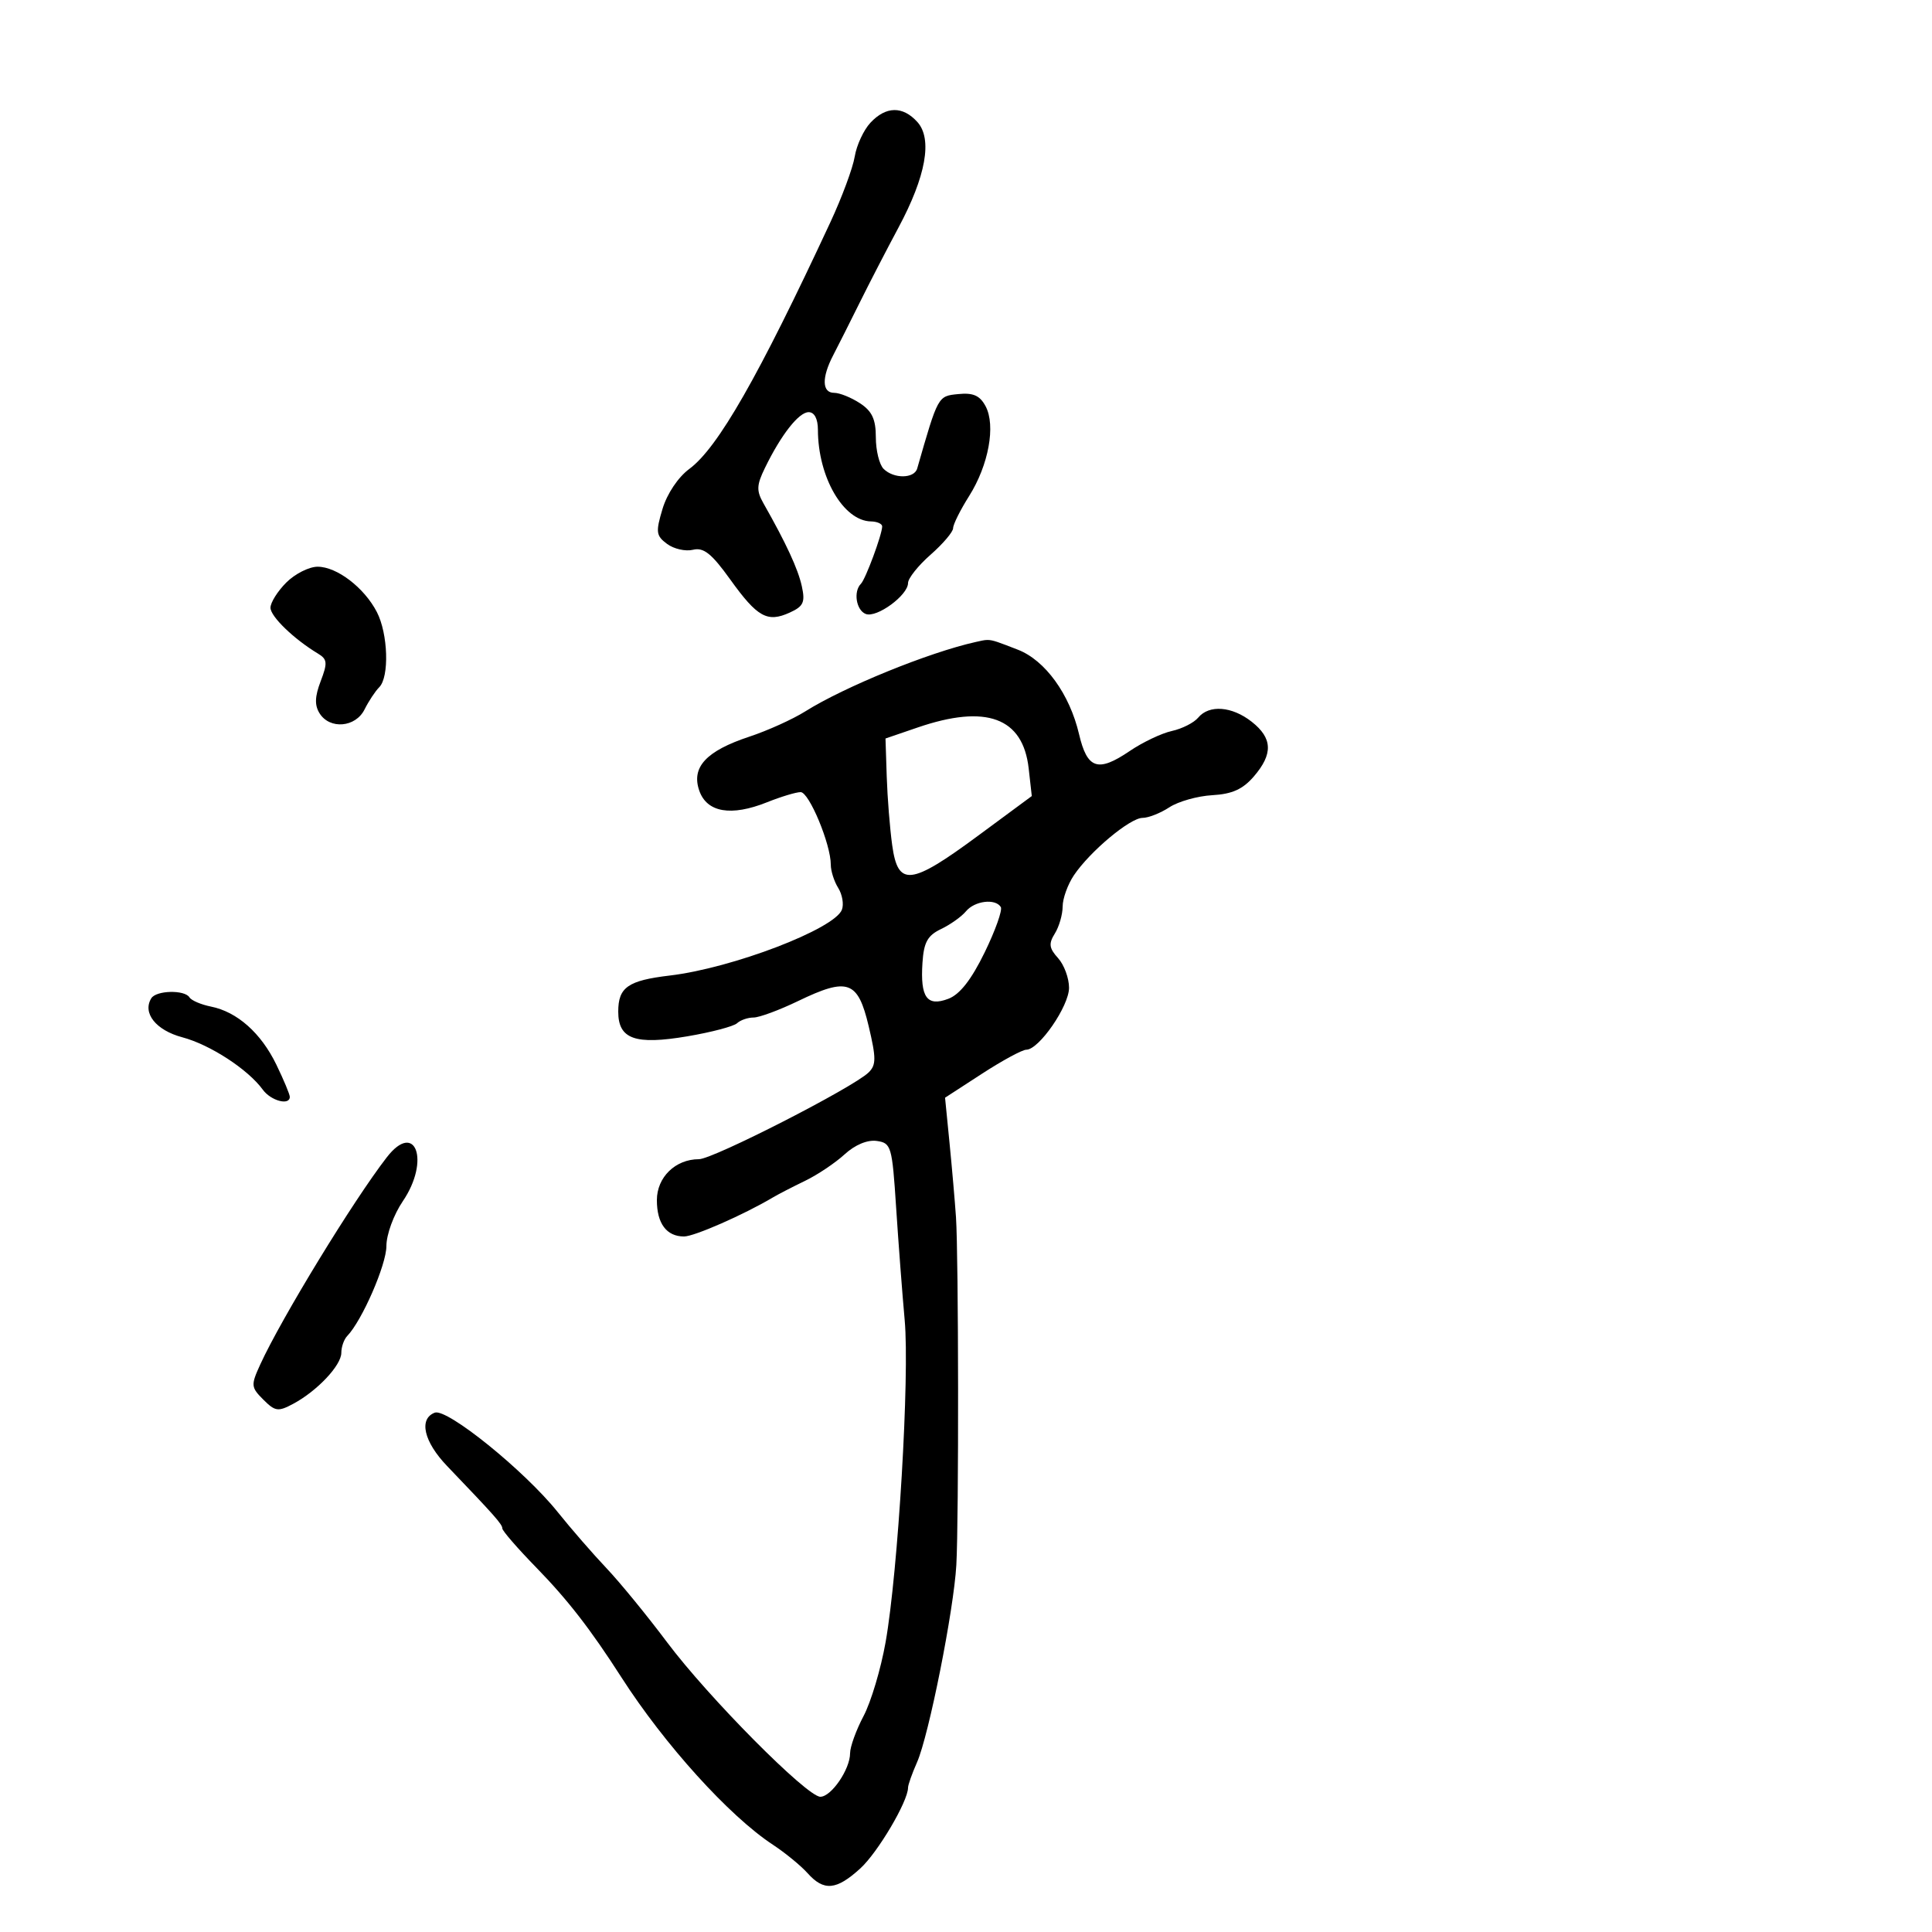<svg xmlns="http://www.w3.org/2000/svg" width="300" height="300" viewBox="0 0 300 300" version="1.1">
  <defs/>
  <path d="M151.5,99.689 C152.318,99.507 152.804,99.382 153.291,99.373 C154.184,99.358 155.084,99.736 158.049,100.883 C162.287,102.523 166.097,107.781 167.553,113.997 C168.823,119.419 170.479,119.972 175.414,116.623 C177.423,115.26 180.37,113.858 181.964,113.508 C183.558,113.158 185.398,112.225 186.053,111.436 C187.752,109.389 191.299,109.661 194.365,112.073 C197.607,114.623 197.703,117.071 194.697,120.566 C192.986,122.555 191.327,123.303 188.242,123.477 C185.958,123.606 182.96,124.451 181.58,125.356 C180.2,126.26 178.326,127 177.417,127 C175.476,127 169.254,132.201 166.757,135.91 C165.798,137.335 165.01,139.519 165.007,140.764 C165.003,142.009 164.457,143.896 163.794,144.958 C162.81,146.534 162.902,147.234 164.294,148.773 C165.232,149.809 166,151.884 166,153.382 C166,156.23 161.329,163 159.363,163 C158.738,163 155.644,164.676 152.487,166.725 L146.748,170.451 L147.442,177.475 C147.824,181.339 148.275,186.525 148.444,189 C148.849,194.928 148.892,235.965 148.5,243 C148.11,250.006 144.223,269.523 142.395,273.651 C141.628,275.384 141,277.155 141,277.585 C141,279.711 136.303,287.657 133.581,290.136 C129.867,293.518 127.929,293.692 125.405,290.87 C124.357,289.699 121.925,287.705 120,286.44 C113.23,281.99 103.197,270.901 96.5,260.468 C91.689,252.973 88.157,248.419 83.25,243.386 C80.363,240.424 78,237.7 78,237.334 C78,236.692 76.867,235.412 69.408,227.625 C65.809,223.867 64.993,220.324 67.505,219.36 C69.407,218.63 81.451,228.365 86.602,234.795 C88.675,237.383 92.079,241.3 94.166,243.5 C96.252,245.7 100.487,250.875 103.575,255 C109.982,263.556 125.301,279 127.381,279 C129.084,279 132,274.737 132,272.247 C132,271.244 132.943,268.64 134.096,266.461 C135.248,264.283 136.787,259.125 137.515,255 C139.466,243.949 141.263,213.635 140.48,205 C140.106,200.875 139.508,193 139.15,187.5 C138.531,177.974 138.388,177.484 136.142,177.166 C134.689,176.961 132.771,177.761 131.142,179.254 C129.689,180.586 126.925,182.436 125,183.365 C123.075,184.295 120.825,185.456 120,185.946 C115.504,188.616 107.8,192 106.218,192 C103.503,192 102,189.989 102,186.357 C102,182.802 104.877,180 108.526,180 C110.718,180 132.513,168.856 134.884,166.523 C136.062,165.363 136.062,164.296 134.884,159.33 C133.207,152.266 131.654,151.715 123.922,155.445 C121.009,156.85 117.9,158 117.013,158 C116.126,158 114.973,158.399 114.45,158.887 C113.928,159.374 110.459,160.288 106.742,160.917 C98.616,162.293 96,161.36 96,157.087 C96,153.303 97.502,152.253 104.025,151.478 C113.725,150.327 129.579,144.261 130.73,141.261 C131.052,140.422 130.795,138.901 130.158,137.881 C129.521,136.861 129.002,135.234 129.005,134.264 C129.014,131.115 125.641,123 124.323,123 C123.617,123 121.27,123.709 119.105,124.575 C113.533,126.804 109.768,126.162 108.586,122.78 C107.31,119.13 109.648,116.607 116.368,114.386 C119.19,113.453 123.091,111.689 125.036,110.467 C131.107,106.652 144.233,101.306 151.5,99.689 Z M135.16,19.058 C137.565,16.477 140.178,16.434 142.443,18.938 C144.826,21.57 143.785,27.377 139.497,35.372 C137.69,38.743 134.986,43.975 133.488,47 C131.99,50.025 130.143,53.694 129.383,55.154 C127.567,58.64 127.629,61 129.535,61 C130.38,61 132.18,61.727 133.535,62.615 C135.417,63.848 136,65.102 136,67.915 C136,69.942 136.54,72.14 137.2,72.8 C138.771,74.371 141.965,74.34 142.422,72.75 C145.677,61.416 145.625,61.51 148.797,61.192 C151.122,60.958 152.152,61.415 153.04,63.075 C154.642,66.069 153.513,72.228 150.48,77.032 C149.116,79.192 148,81.433 148,82.011 C148,82.588 146.425,84.444 144.5,86.134 C142.575,87.824 141,89.803 141,90.531 C141,92.43 136.138,95.99 134.436,95.337 C132.949,94.767 132.483,91.851 133.685,90.648 C134.405,89.929 136.959,83.041 136.985,81.75 C136.993,81.338 136.213,80.985 135.25,80.967 C130.96,80.885 127.02,74.092 127.006,66.75 C127.002,65.033 126.462,64 125.568,64 C124.037,64 121.28,67.518 118.775,72.669 C117.476,75.341 117.441,76.202 118.557,78.169 C122.096,84.408 123.917,88.345 124.506,91.029 C125.053,93.518 124.765,94.15 122.64,95.118 C119.149,96.709 117.609,95.853 113.383,89.971 C110.495,85.949 109.259,84.966 107.605,85.369 C106.447,85.652 104.639,85.243 103.586,84.461 C101.868,83.185 101.795,82.627 102.876,79.02 C103.582,76.664 105.303,74.096 107.036,72.815 C111.468,69.539 117.758,58.539 128.944,34.5 C130.736,30.65 132.436,26.064 132.722,24.308 C133.009,22.553 134.106,20.19 135.16,19.058 Z M142.5,112.962 L137.5,114.674 L137.691,120.587 C137.796,123.839 138.178,128.637 138.541,131.25 C139.441,137.727 141.387,137.513 151.858,129.782 L160.216,123.611 L159.732,119.316 C158.842,111.419 153.144,109.317 142.5,112.962 Z M60.061,179.705 C64.524,173.946 66.823,180.225 62.554,186.515 C61.127,188.619 60,191.696 60,193.491 C60,196.39 56.221,205.062 53.917,207.45 C53.412,207.973 53,209.149 53,210.064 C53,212.013 49.246,215.995 45.535,217.981 C43.189,219.237 42.729,219.173 40.89,217.335 C38.968,215.413 38.94,215.098 40.402,211.897 C43.671,204.738 54.862,186.412 60.061,179.705 Z M44.455,90.455 C45.805,89.105 47.994,88 49.32,88 C52.312,88 56.561,91.251 58.52,95.039 C60.264,98.412 60.474,105.126 58.884,106.716 C58.27,107.33 57.245,108.882 56.605,110.166 C55.214,112.955 51.225,113.303 49.63,110.775 C48.834,109.513 48.879,108.172 49.796,105.775 C50.882,102.937 50.828,102.367 49.391,101.5 C45.627,99.231 42,95.73 42,94.366 C42,93.565 43.105,91.805 44.455,90.455 Z M23.494,155.009 C24.258,153.773 28.678,153.67 29.42,154.871 C29.716,155.35 31.217,155.993 32.756,156.301 C36.829,157.116 40.534,160.406 42.913,165.32 C44.061,167.691 45,169.939 45,170.316 C45,171.715 42.068,170.938 40.807,169.205 C38.507,166.046 32.627,162.218 28.31,161.07 C24.21,159.979 22.08,157.298 23.494,155.009 Z M149.994,141.507 C149.307,142.336 147.564,143.576 146.122,144.264 C144.027,145.264 143.448,146.317 143.239,149.507 C142.887,154.893 143.941,156.353 147.267,155.089 C149.043,154.413 150.827,152.133 152.896,147.893 C154.561,144.479 155.689,141.307 155.403,140.843 C154.561,139.481 151.348,139.875 149.994,141.507 Z"/>
</svg>

